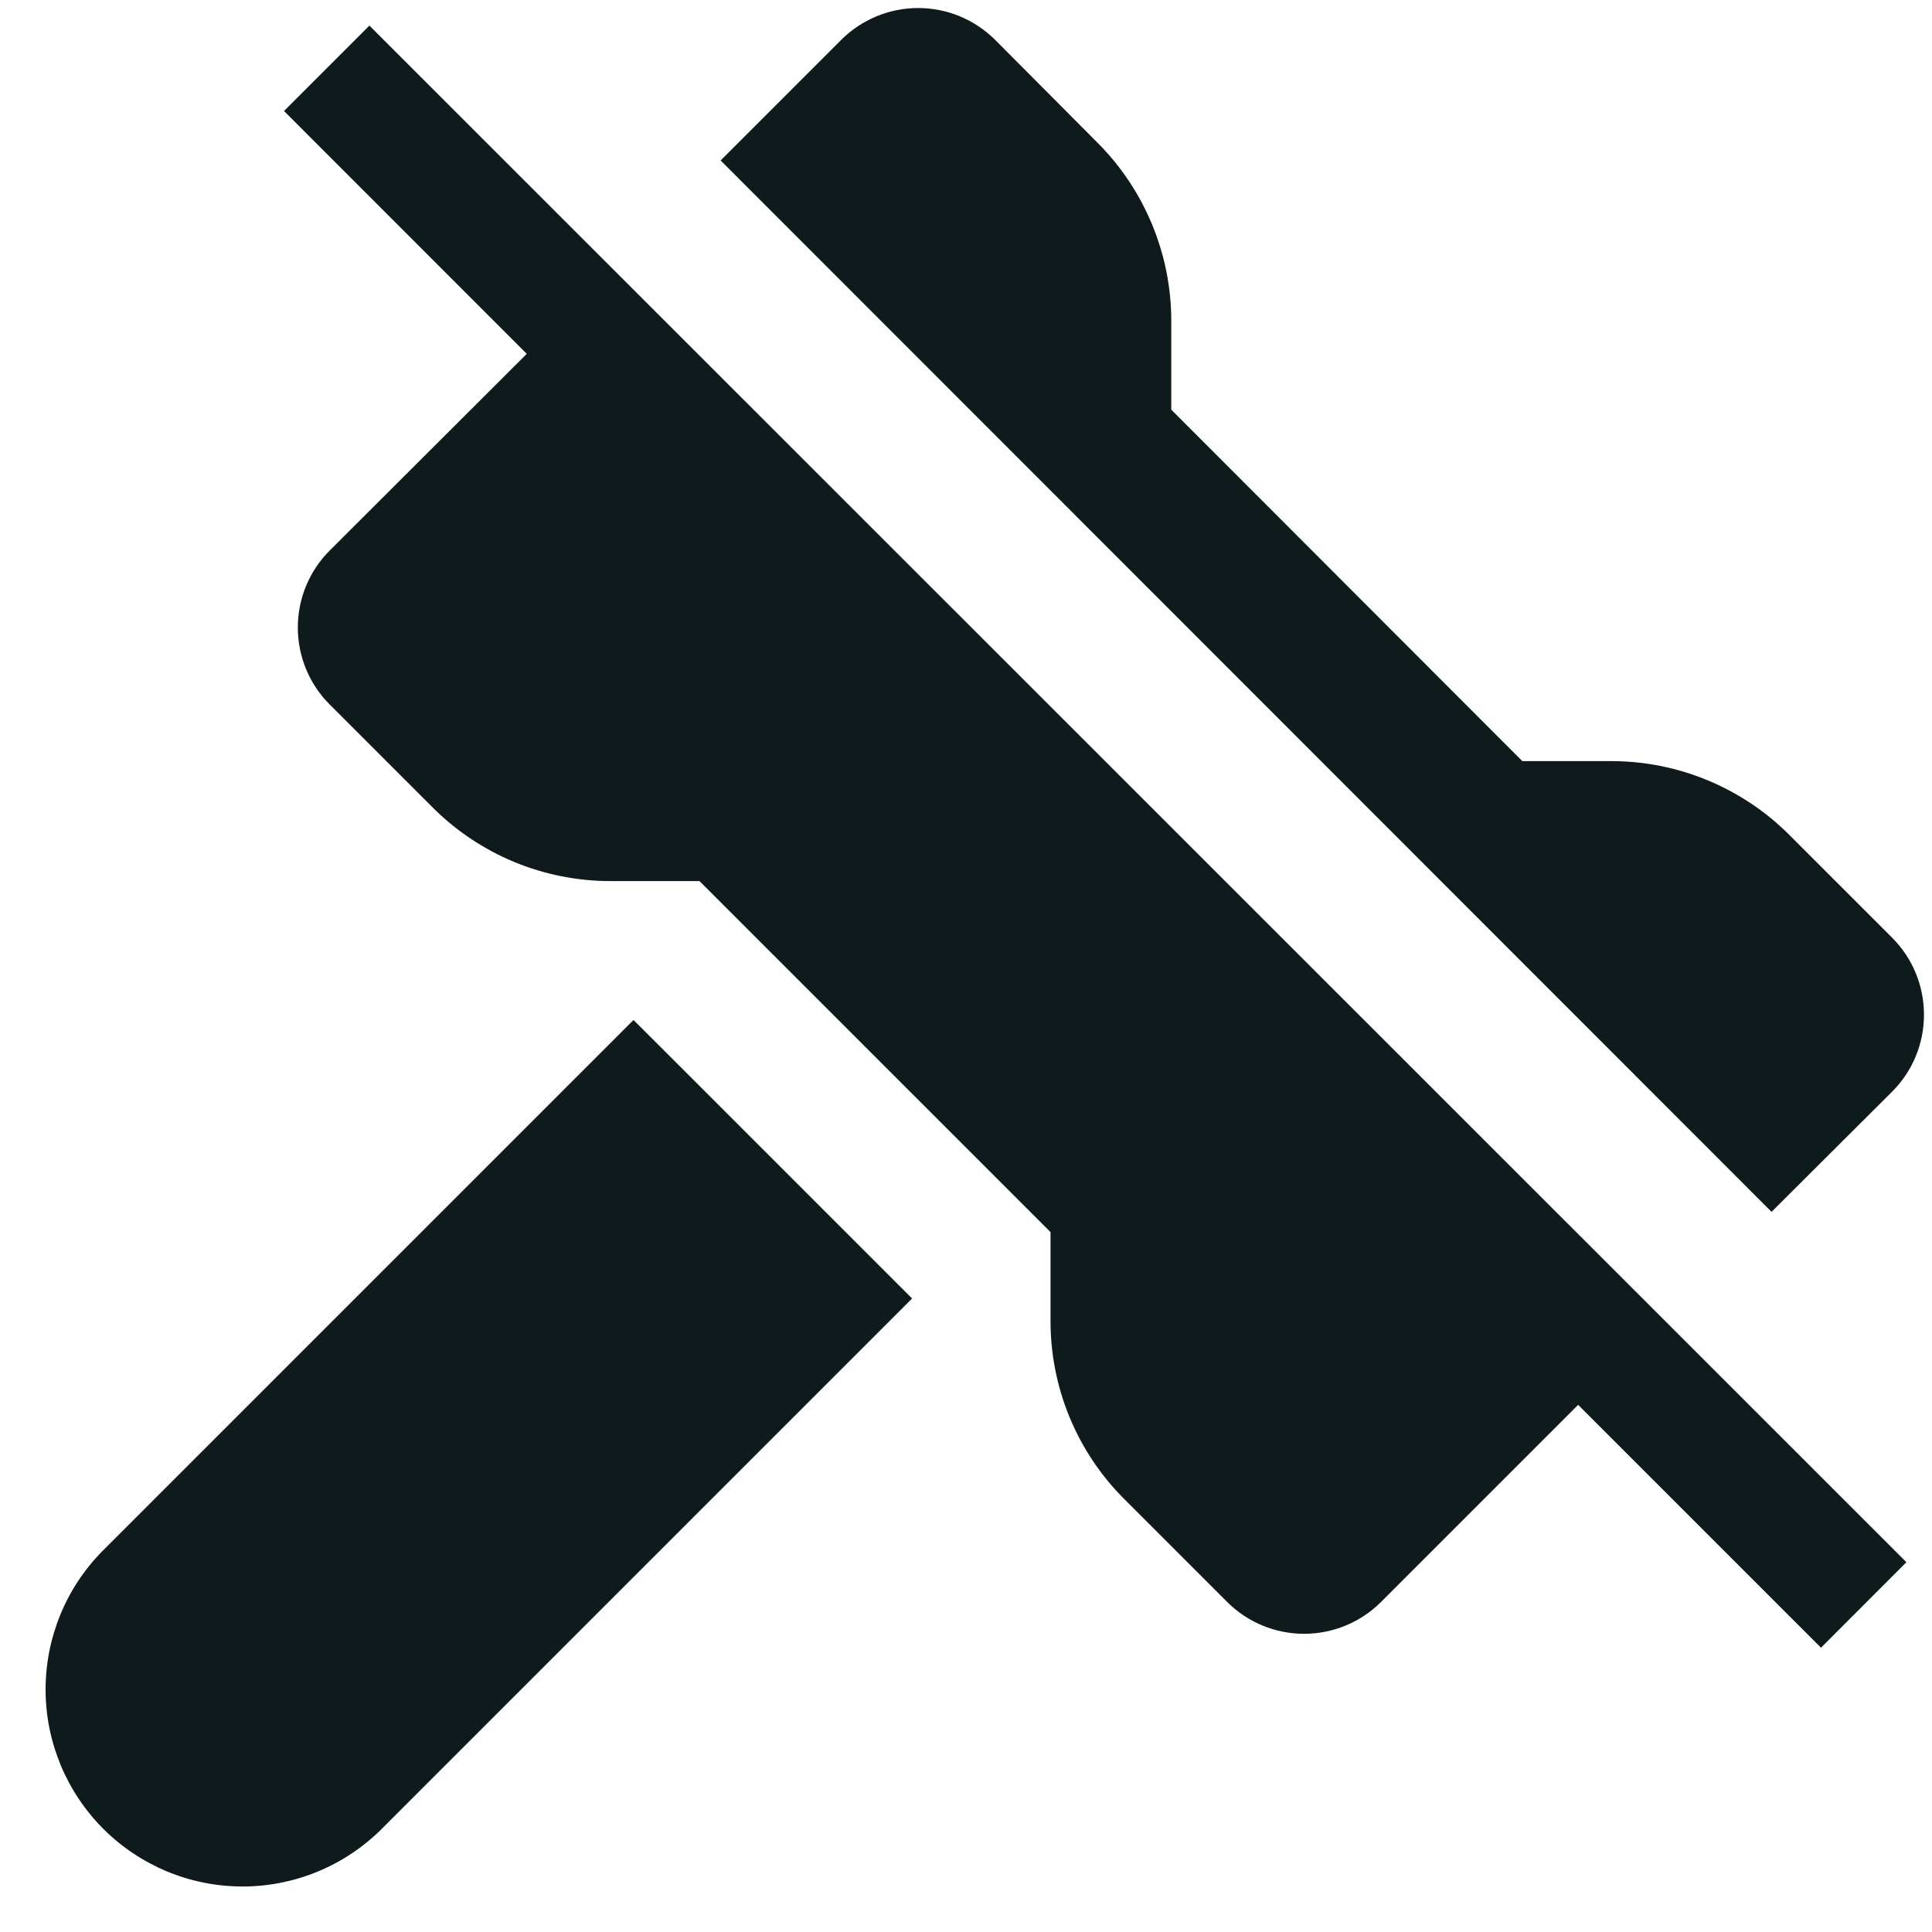 <svg width="20" height="20" viewBox="0 0 20 20" fill="none" xmlns="http://www.w3.org/2000/svg">
<path d="M8.558 12.558L9.442 13.442L3.942 18.942C3.559 19.32 3.041 19.531 2.503 19.529C1.965 19.527 1.45 19.312 1.069 18.932C0.689 18.551 0.474 18.036 0.472 17.498C0.47 16.96 0.68 16.442 1.058 16.059L6.558 10.559L7 11L8.558 12.558ZM19.588 11.3C19.799 11.089 19.917 10.803 19.917 10.504C19.917 10.206 19.799 9.919 19.588 9.708L18.528 8.648C18.285 8.403 17.995 8.209 17.676 8.077C17.358 7.945 17.016 7.878 16.671 7.879H15.759L12.125 4.241V3.328C12.126 2.983 12.058 2.642 11.926 2.323C11.794 2.004 11.6 1.715 11.356 1.472L10.3 0.411C10.088 0.201 9.803 0.083 9.505 0.083C9.207 0.083 8.921 0.201 8.71 0.411L7.46 1.661L18.339 12.545L19.588 11.3ZM2.94 1.149L5.453 3.663L3.412 5.7C3.201 5.911 3.083 6.198 3.083 6.496C3.083 6.794 3.201 7.081 3.412 7.292L4.472 8.352C4.715 8.597 5.005 8.791 5.323 8.923C5.642 9.055 5.984 9.122 6.329 9.121H7.241L10.875 12.755V13.668C10.874 14.013 10.941 14.354 11.073 14.673C11.205 14.992 11.399 15.281 11.644 15.524L12.705 16.585C12.916 16.795 13.202 16.913 13.5 16.913C13.798 16.913 14.084 16.795 14.295 16.585L16.337 14.543L18.851 17.057L19.735 16.172L3.824 0.265L2.94 1.149Z" fill="#0F1A1C"/>
</svg>
